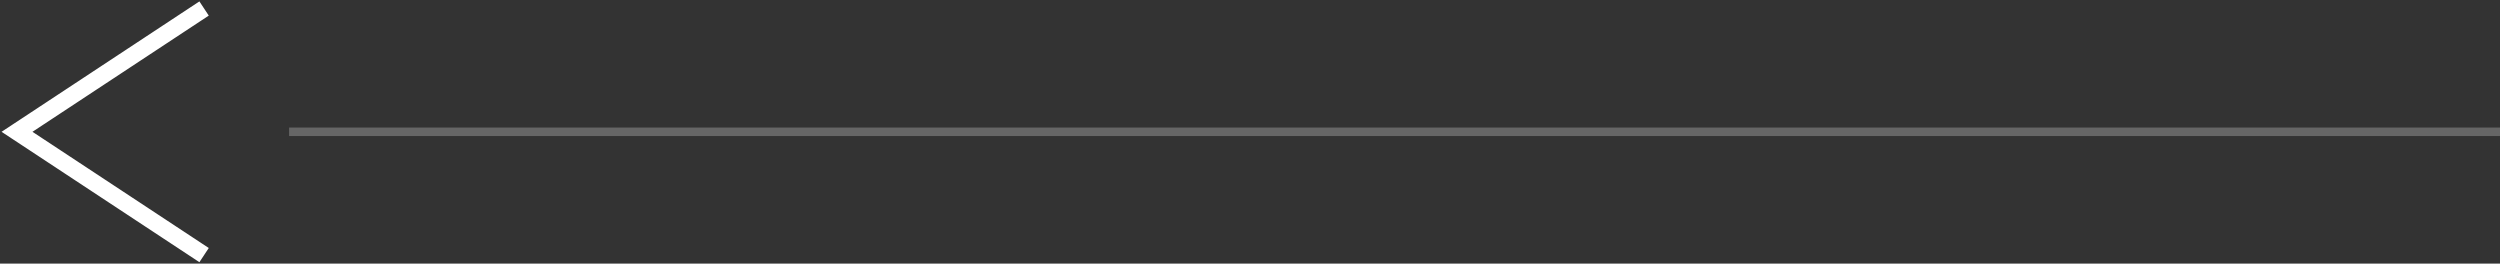 <svg width="294" height="31" viewBox="0 0 294 31" fill="none" xmlns="http://www.w3.org/2000/svg">
<rect x="0" y="0" width="294" height="31" fill="#333333" stroke="none"/>
<path d="M24 30L2 15.5L24 1" stroke="white" stroke-width="2"/>
<line x1="34" y1="15.5" x2="294" y2="15.5" stroke="white" stroke-opacity="0.25"/>
</svg>
